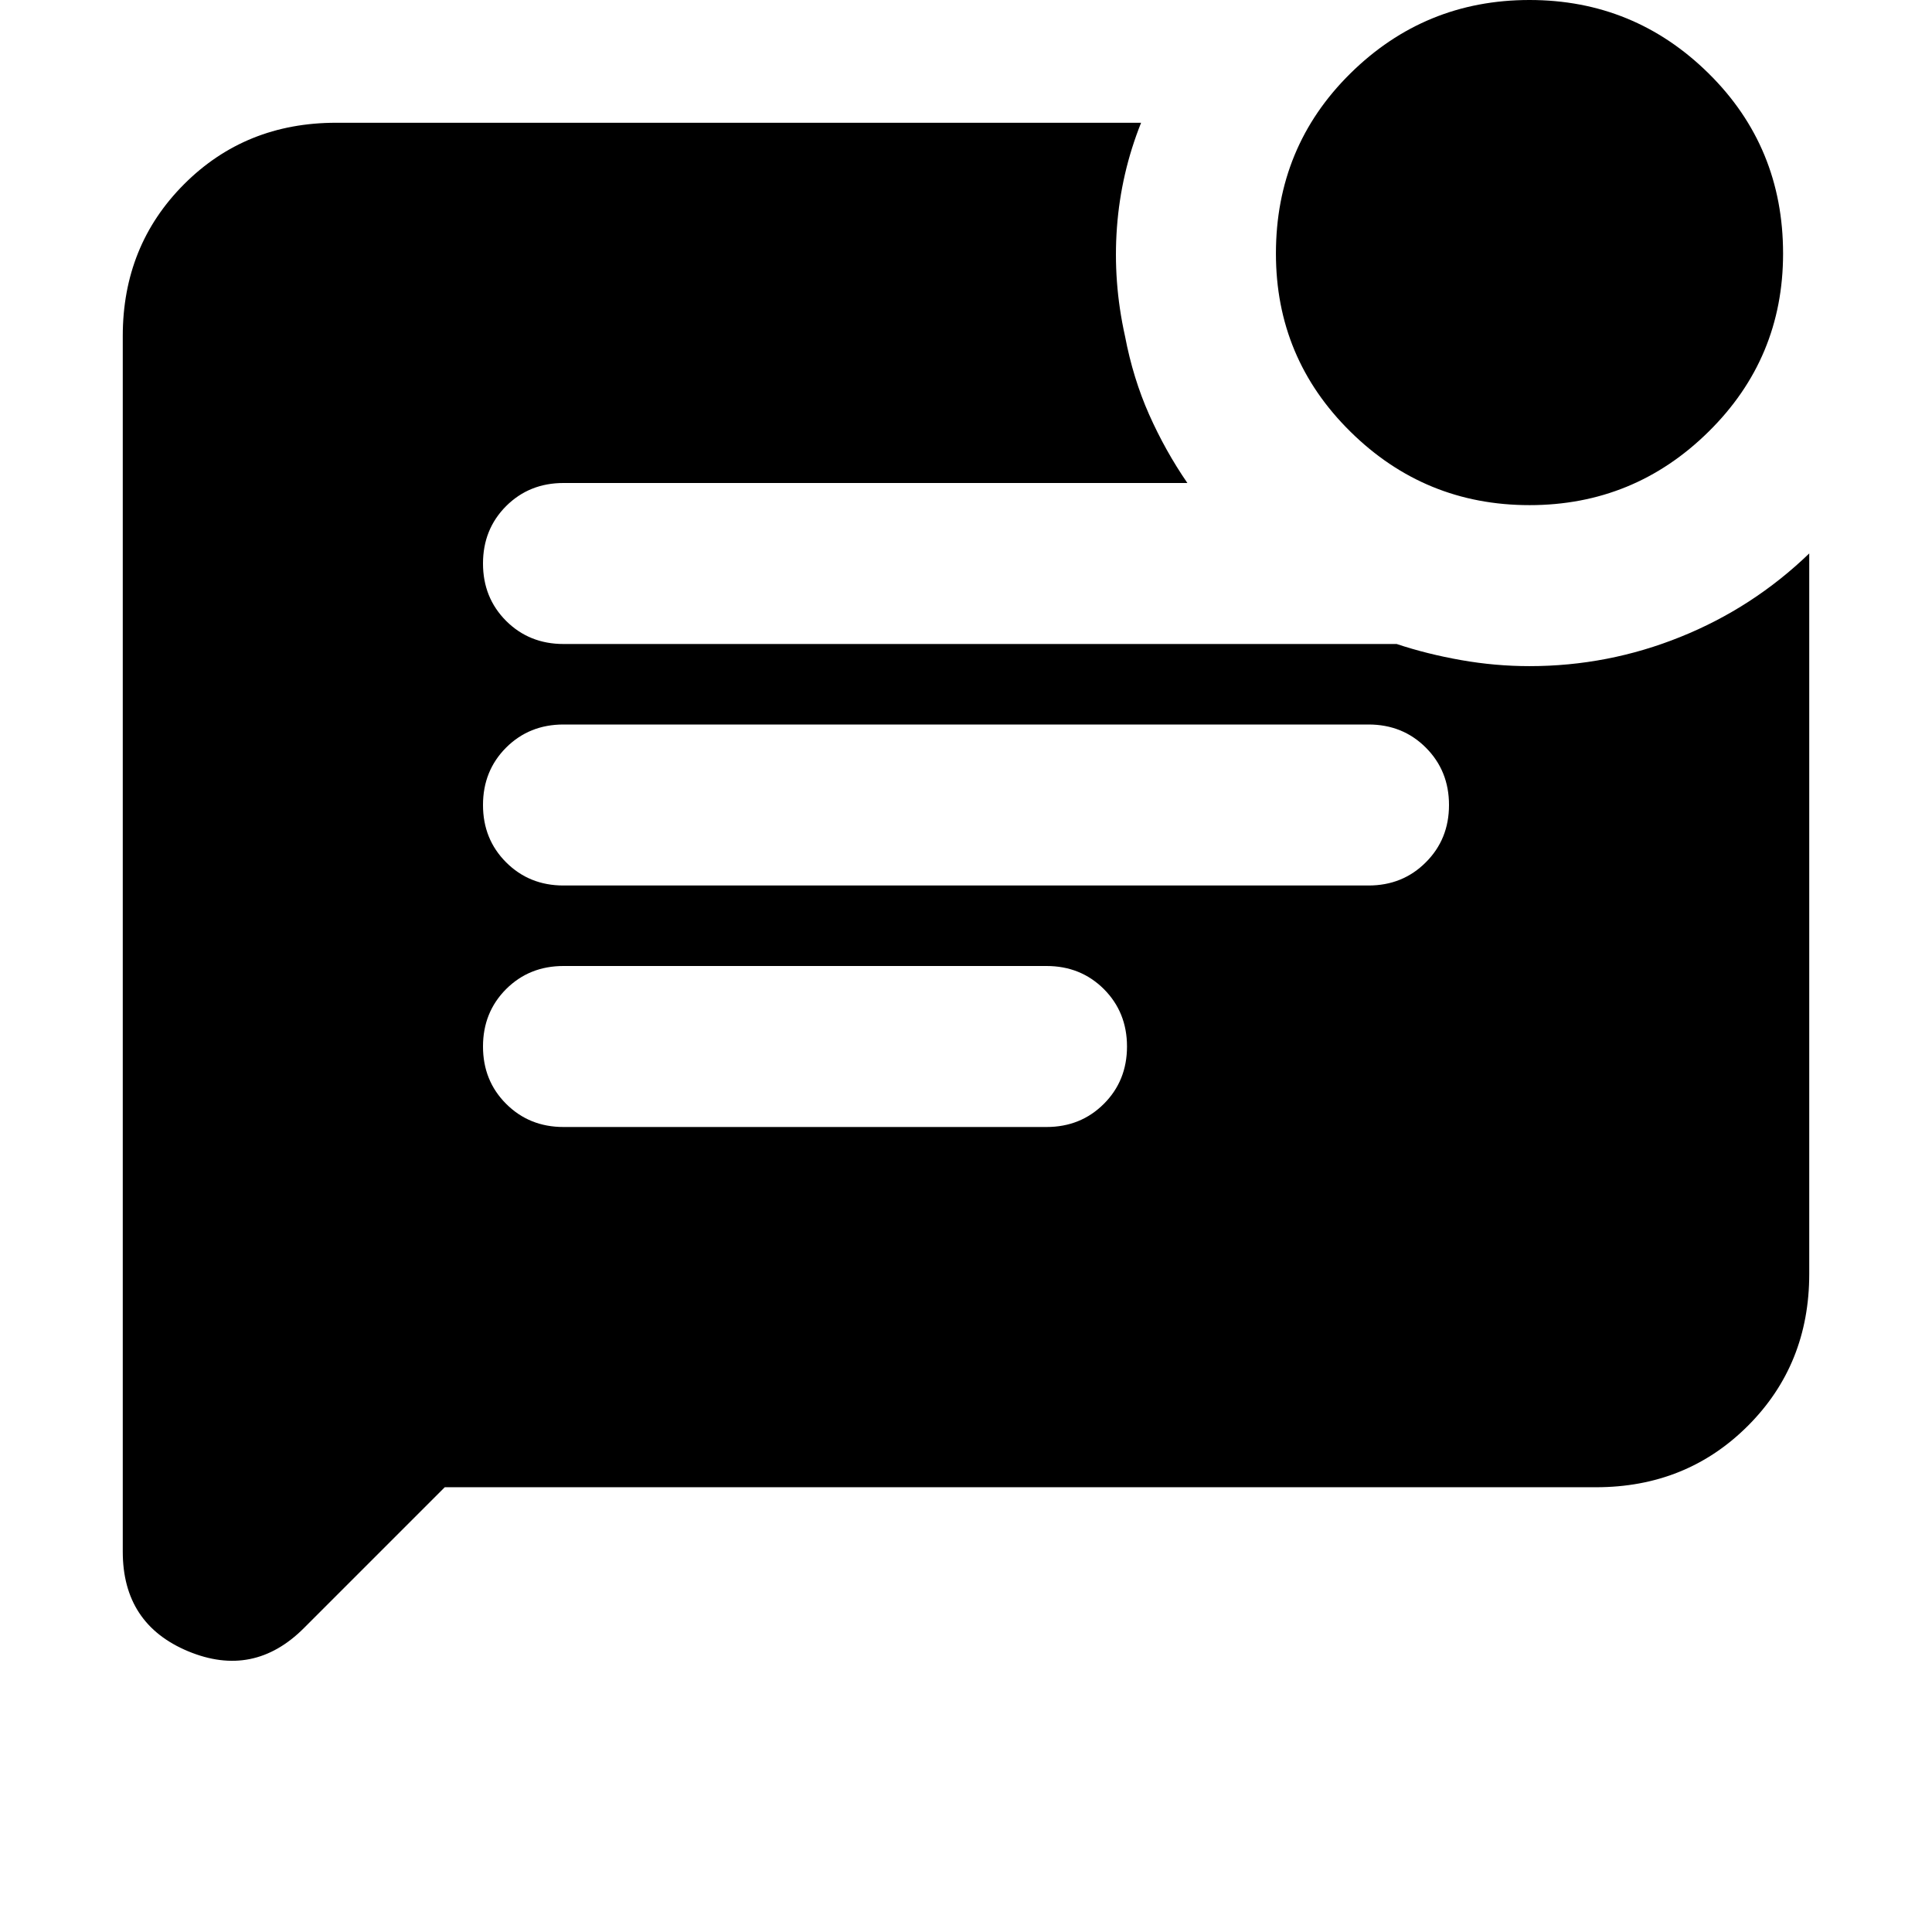 <svg xmlns="http://www.w3.org/2000/svg" height="24" width="24"><path d="M13 14q.425 0 .713-.288Q14 13.425 14 13t-.287-.713Q13.425 12 13 12H7q-.425 0-.713.287Q6 12.575 6 13t.287.712Q6.575 14 7 14Zm4-3q.425 0 .712-.288Q18 10.425 18 10t-.288-.713Q17.425 9 17 9H7q-.425 0-.713.287Q6 9.575 6 10t.287.712Q6.575 11 7 11Zm2-4.725q-1.3 0-2.225-.913-.925-.912-.925-2.212 0-1.325.925-2.238Q17.7 0 19 0t2.225.912q.925.913.925 2.238 0 1.3-.925 2.212-.925.913-2.225.913Zm-13.475 12.2-1.75 1.75q-.625.625-1.437.288-.813-.338-.813-1.238v-15.1q0-1.125.763-1.888.762-.762 1.887-.762h10q-.25.625-.3 1.3-.05.675.1 1.35.1.525.3.975.2.45.475.85H7q-.425 0-.713.287Q6 6.575 6 7t.287.713Q6.575 8 7 8h10.35q.375.125.8.2.425.075.85.075.975 0 1.875-.363.9-.362 1.6-1.037v8.95q0 1.125-.762 1.887-.763.763-1.888.763Z"/></svg>